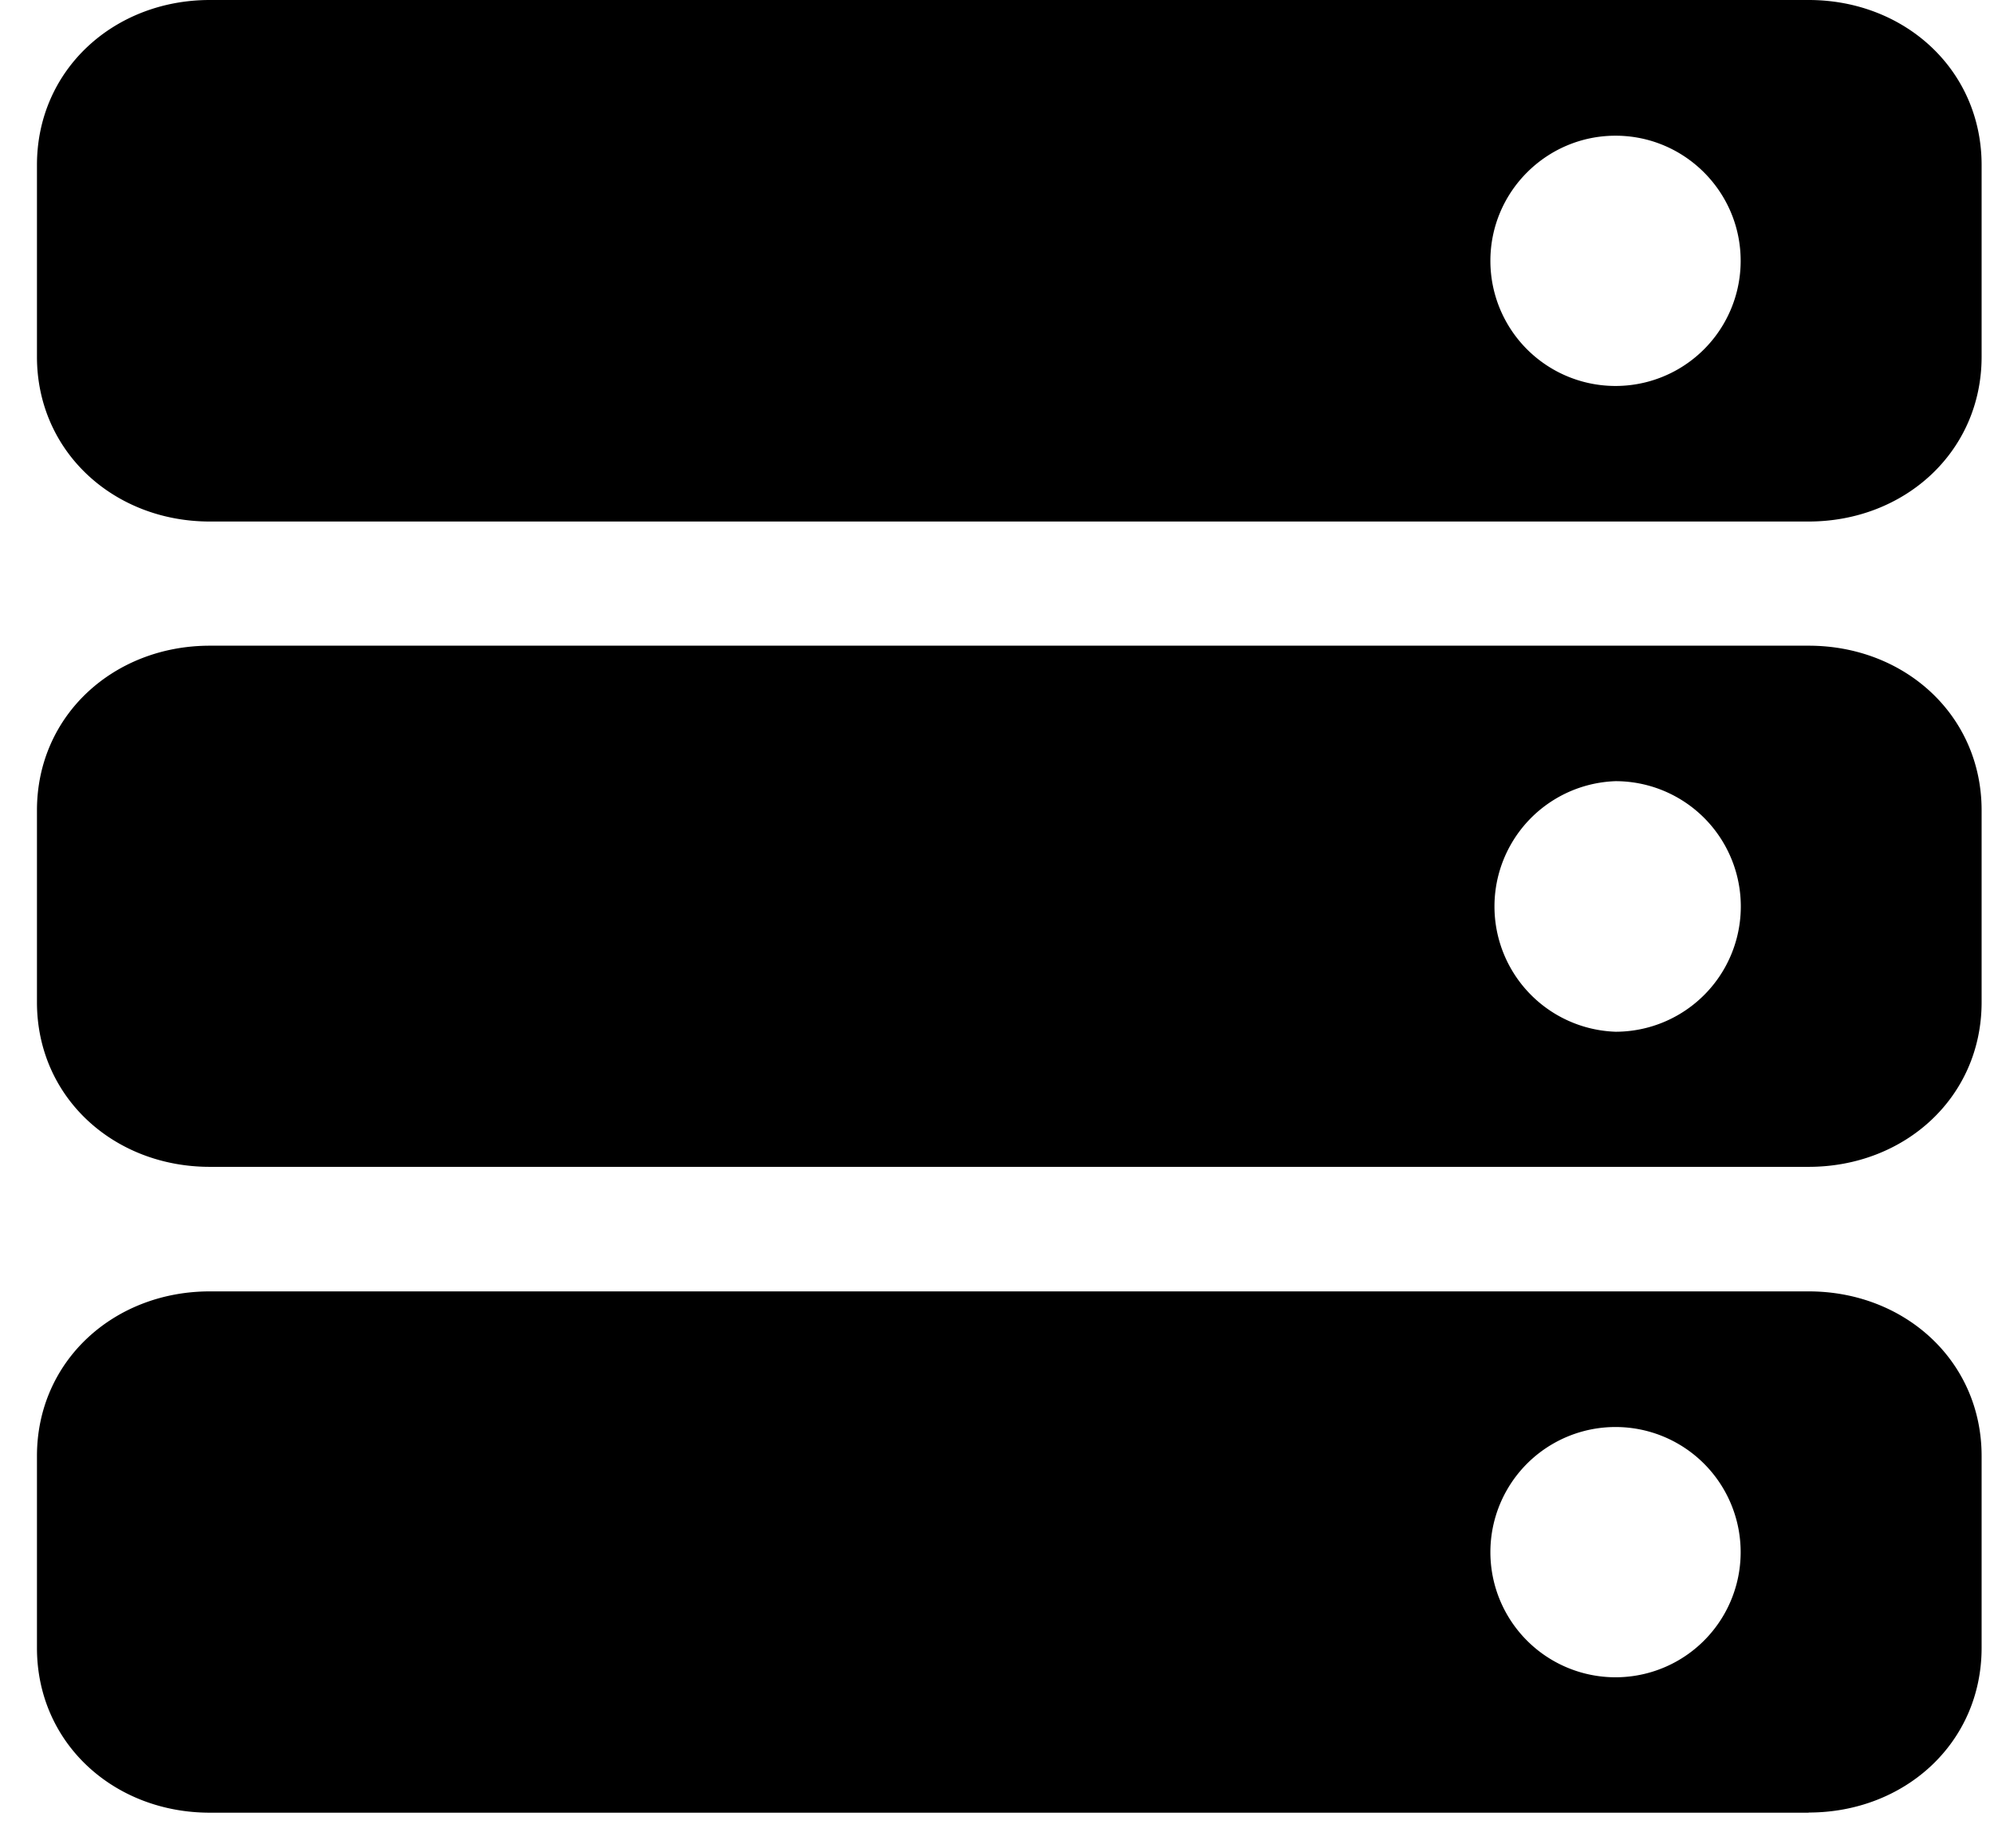 <?xml version="1.0" standalone="no"?><!DOCTYPE svg PUBLIC "-//W3C//DTD SVG 1.1//EN" "http://www.w3.org/Graphics/SVG/1.1/DTD/svg11.dtd"><svg t="1612181977424" class="icon" viewBox="0 0 1105 1024" version="1.1" xmlns="http://www.w3.org/2000/svg" p-id="8012" xmlns:xlink="http://www.w3.org/1999/xlink" width="138.125" height="128"><defs><style type="text/css"></style></defs><path d="M1002.291 1004.544H116.244c-52.92 0-95.764-38.339-95.764-91.341V806.912c0-52.92 42.885-91.259 95.764-91.259h886.088c52.92 0 95.805 38.339 95.805 91.259v106.209c0 53.043-42.885 91.341-95.846 91.341z m-107.028-213.729a69.345 69.345 0 1 0 0 138.691 69.345 69.345 0 0 0 0-138.691z m107.028-144.179H116.244C63.324 646.636 20.48 608.338 20.48 555.377v-106.291c0-52.92 42.885-91.259 95.764-91.259h886.088c52.92 0 95.805 38.298 95.805 91.259v106.291c0 52.961-42.885 91.259-95.846 91.259z m-107.028-213.729a69.468 69.468 0 0 0 0 138.854 69.386 69.386 0 1 0 0-138.854z m107.028-143.892H116.244C63.324 289.014 20.48 250.511 20.48 197.673V91.464C20.48 38.461 63.365 0 116.244 0h886.088c52.92 0 95.805 38.461 95.805 91.505v106.168c0 52.838-42.885 91.341-95.846 91.341z m-107.028-213.811c-38.175 0-69.345 31.048-69.345 69.345a69.345 69.345 0 0 0 138.691 0c0-38.298-31.13-69.345-69.345-69.345z" p-id="8013"></path></svg>
